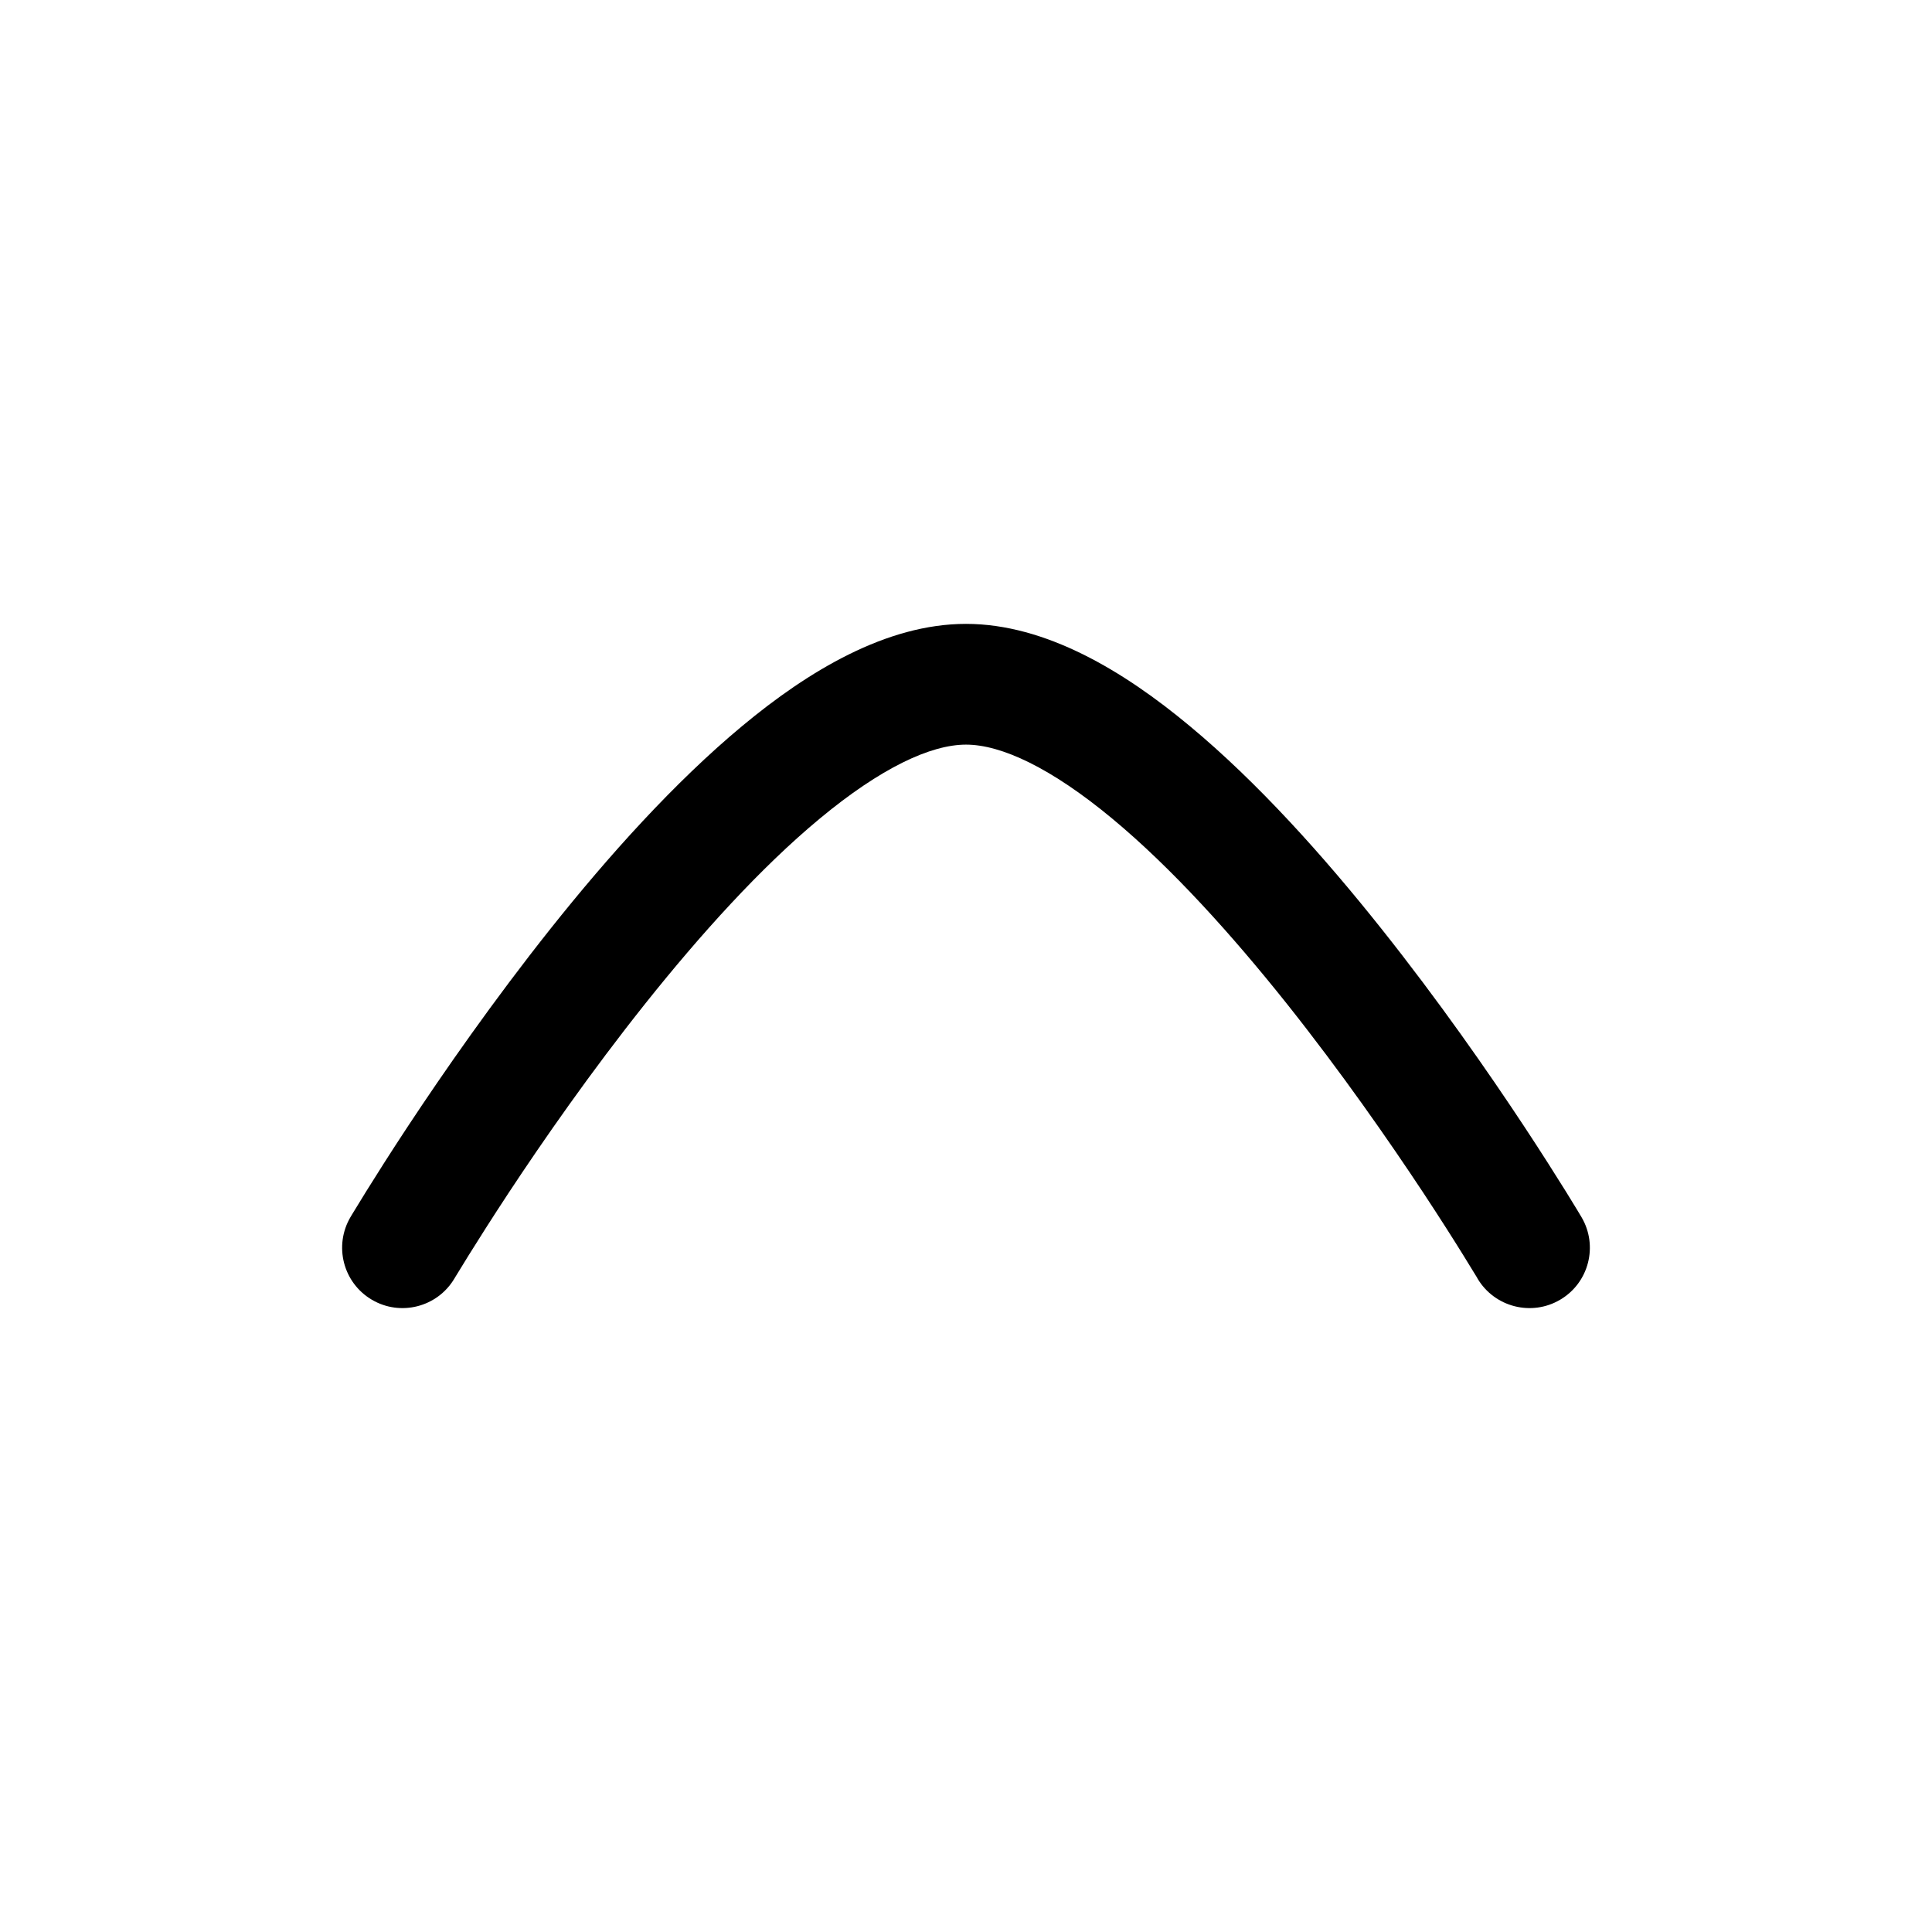 <svg width="24" height="24" viewBox="0 0 24 24" fill="none" xmlns="http://www.w3.org/2000/svg">
<path fill-rule="evenodd" clip-rule="evenodd" d="M5.645 15.882L5.647 15.879L5.655 15.865L5.689 15.81C5.718 15.761 5.763 15.688 5.821 15.595C5.937 15.409 6.106 15.141 6.318 14.819C6.743 14.175 7.337 13.319 8.016 12.467C8.698 11.611 9.447 10.78 10.181 10.171C10.943 9.538 11.562 9.25 12 9.25C12.438 9.25 13.057 9.538 13.819 10.171C14.553 10.78 15.302 11.611 15.984 12.467C16.662 13.319 17.256 14.175 17.682 14.819C17.894 15.141 18.064 15.409 18.179 15.595C18.237 15.688 18.282 15.761 18.311 15.81L18.345 15.865L18.353 15.879L18.354 15.882C18.565 16.238 19.026 16.356 19.382 16.145C19.739 15.934 19.856 15.474 19.645 15.118L19 15.5C19.645 15.118 19.645 15.118 19.645 15.118L19.644 15.116L19.641 15.111L19.631 15.095L19.594 15.033C19.562 14.979 19.514 14.902 19.453 14.803C19.331 14.607 19.155 14.328 18.934 13.993C18.493 13.325 17.872 12.431 17.157 11.533C16.446 10.639 15.624 9.72 14.777 9.017C13.96 8.337 12.99 7.75 12 7.75C11.01 7.75 10.04 8.337 9.222 9.017C8.376 9.72 7.553 10.639 6.842 11.533C6.128 12.431 5.507 13.325 5.066 13.993C4.845 14.328 4.669 14.607 4.547 14.803C4.486 14.902 4.438 14.979 4.406 15.033L4.368 15.095L4.359 15.111L4.355 15.117C4.355 15.117 4.355 15.118 5 15.5L4.355 15.117C4.144 15.474 4.261 15.934 4.618 16.145C4.974 16.356 5.434 16.238 5.645 15.882Z" fill="black"/>
</svg>
